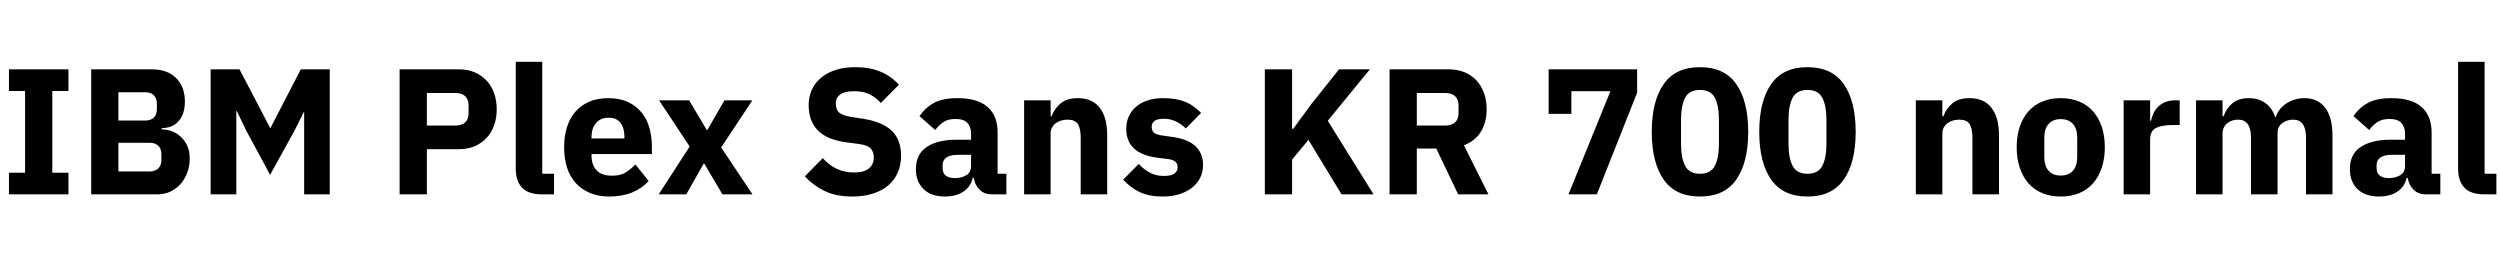 <svg xmlns="http://www.w3.org/2000/svg" xmlns:xlink="http://www.w3.org/1999/xlink" width="334.944" height="36"><path fill="black" d="M9.17 26.04L1.20 26.04L1.20 23.14L3.36 23.14L3.36 12.19L1.20 12.19L1.20 9.29L9.17 9.29L9.17 12.19L7.01 12.19L7.01 23.14L9.17 23.14L9.17 26.04ZM12.22 26.04L12.22 9.29L20.35 9.29Q22.44 9.29 23.60 10.46Q24.77 11.64 24.77 13.58L24.77 13.58Q24.77 14.54 24.52 15.22Q24.26 15.89 23.84 16.32Q23.42 16.75 22.86 16.96Q22.30 17.16 21.65 17.18L21.65 17.18L21.65 17.33Q22.25 17.33 22.91 17.54Q23.57 17.76 24.12 18.23Q24.67 18.70 25.04 19.44Q25.42 20.18 25.42 21.26L25.42 21.26Q25.42 22.25 25.09 23.12Q24.77 24 24.19 24.65Q23.62 25.30 22.82 25.67Q22.03 26.04 21.10 26.04L21.10 26.04L12.22 26.04ZM15.86 19.13L15.86 22.97L20.06 22.97Q20.78 22.97 21.20 22.57Q21.62 22.18 21.62 21.46L21.62 21.46L21.62 20.64Q21.62 19.92 21.20 19.52Q20.78 19.13 20.06 19.13L20.06 19.13L15.86 19.13ZM15.86 12.36L15.86 16.15L19.49 16.15Q20.21 16.15 20.62 15.74Q21.02 15.34 21.02 14.62L21.02 14.62L21.02 13.90Q21.02 13.18 20.62 12.77Q20.21 12.36 19.49 12.36L19.49 12.36L15.86 12.36ZM40.75 26.04L40.75 15.05L40.68 15.05L39.46 17.50L36.19 23.42L33 17.52L31.73 14.88L31.66 14.88L31.66 26.04L28.22 26.04L28.22 9.29L32.09 9.29L36.19 17.14L36.24 17.14L40.30 9.29L44.18 9.29L44.18 26.04L40.75 26.04ZM57.19 26.04L53.54 26.04L53.54 9.29L61.46 9.29Q62.64 9.29 63.58 9.68Q64.51 10.08 65.17 10.78Q65.83 11.47 66.19 12.47Q66.55 13.46 66.55 14.64L66.55 14.64Q66.55 15.84 66.19 16.82Q65.83 17.81 65.17 18.50Q64.51 19.20 63.58 19.60Q62.64 19.99 61.46 19.99L61.46 19.99L57.19 19.99L57.19 26.04ZM57.19 12.46L57.19 16.82L61.03 16.82Q61.85 16.82 62.32 16.40Q62.78 15.98 62.78 15.17L62.78 15.17L62.78 14.11Q62.78 13.30 62.32 12.88Q61.85 12.46 61.03 12.46L61.03 12.46L57.19 12.46ZM74.23 26.04L72.62 26.04Q70.80 26.04 69.95 25.15Q69.10 24.26 69.10 22.58L69.10 22.58L69.10 8.28L72.65 8.28L72.65 23.28L74.23 23.28L74.23 26.04ZM81.62 26.33L81.62 26.33Q80.18 26.33 79.06 25.86Q77.93 25.39 77.15 24.54Q76.37 23.69 75.97 22.46Q75.58 21.24 75.58 19.73L75.58 19.73Q75.58 18.24 75.96 17.03Q76.34 15.82 77.10 14.95Q77.86 14.09 78.96 13.62Q80.06 13.15 81.48 13.15L81.48 13.15Q83.04 13.15 84.16 13.68Q85.27 14.21 85.98 15.10Q86.69 15.98 87.01 17.15Q87.34 18.31 87.34 19.58L87.34 19.58L87.34 20.64L79.25 20.64L79.25 20.83Q79.25 22.08 79.92 22.81Q80.59 23.54 82.03 23.54L82.03 23.54Q83.14 23.54 83.83 23.10Q84.53 22.66 85.13 22.03L85.13 22.03L86.90 24.24Q86.06 25.22 84.71 25.78Q83.35 26.33 81.62 26.33ZM81.55 15.77L81.55 15.77Q80.47 15.77 79.86 16.48Q79.25 17.18 79.25 18.36L79.25 18.36L79.25 18.55L83.66 18.55L83.66 18.34Q83.66 17.18 83.15 16.48Q82.63 15.77 81.55 15.77ZM91.94 26.04L88.25 26.04L92.40 19.63L88.30 13.44L92.33 13.44L94.68 17.40L94.78 17.40L97.06 13.44L100.80 13.44L96.62 19.75L100.82 26.04L96.79 26.04L94.37 21.94L94.27 21.94L91.94 26.04ZM114.19 26.33L114.19 26.33Q111.98 26.33 110.45 25.57Q108.91 24.82 107.83 23.62L107.83 23.62L110.23 21.19Q111.94 23.11 114.43 23.11L114.43 23.11Q115.78 23.11 116.42 22.56Q117.07 22.01 117.07 21.10L117.07 21.10Q117.07 20.40 116.69 19.93Q116.30 19.46 115.13 19.30L115.13 19.30L113.47 19.08Q110.81 18.74 109.57 17.47Q108.34 16.20 108.34 14.09L108.34 14.09Q108.34 12.96 108.77 12.02Q109.20 11.09 110.00 10.42Q110.81 9.74 111.97 9.37Q113.14 9 114.62 9L114.62 9Q116.52 9 117.96 9.60Q119.40 10.20 120.43 11.35L120.43 11.35L118.01 13.80Q117.41 13.10 116.56 12.66Q115.70 12.22 114.41 12.22L114.41 12.22Q113.18 12.22 112.58 12.65Q111.98 13.08 111.98 13.85L111.98 13.85Q111.98 14.71 112.45 15.10Q112.92 15.48 113.98 15.65L113.98 15.65L115.63 15.91Q118.22 16.32 119.47 17.51Q120.72 18.70 120.72 20.88L120.72 20.88Q120.72 22.08 120.29 23.09Q119.86 24.10 119.03 24.82Q118.20 25.54 116.98 25.93Q115.75 26.33 114.19 26.33ZM134.83 26.04L132.86 26.04Q131.90 26.04 131.27 25.44Q130.63 24.84 130.46 23.83L130.46 23.83L130.32 23.83Q130.03 25.06 129.05 25.69Q128.06 26.33 126.62 26.33L126.62 26.33Q124.73 26.33 123.72 25.32Q122.71 24.31 122.71 22.66L122.71 22.66Q122.71 20.66 124.16 19.69Q125.62 18.72 128.11 18.72L128.11 18.72L130.10 18.72L130.10 17.93Q130.10 17.02 129.62 16.48Q129.14 15.94 128.02 15.94L128.02 15.94Q126.96 15.94 126.34 16.39Q125.71 16.85 125.30 17.42L125.30 17.42L123.19 15.55Q123.96 14.42 125.12 13.79Q126.29 13.15 128.28 13.15L128.28 13.15Q130.97 13.15 132.31 14.33Q133.66 15.50 133.66 17.76L133.66 17.76L133.66 23.28L134.83 23.28L134.83 26.04ZM127.94 23.86L127.94 23.86Q128.83 23.86 129.47 23.47Q130.10 23.09 130.10 22.22L130.10 22.22L130.10 20.74L128.38 20.74Q126.29 20.74 126.29 22.15L126.29 22.15L126.29 22.51Q126.29 23.21 126.72 23.53Q127.15 23.86 127.94 23.86ZM140.76 26.04L137.21 26.04L137.21 13.44L140.76 13.44L140.76 15.58L140.90 15.58Q141.24 14.59 142.08 13.87Q142.92 13.15 144.41 13.15L144.41 13.15Q146.35 13.15 147.35 14.45Q148.34 15.74 148.34 18.14L148.34 18.14L148.34 26.04L144.79 26.04L144.79 18.43Q144.79 17.21 144.41 16.62Q144.02 16.03 143.04 16.03L143.04 16.03Q142.61 16.03 142.20 16.14Q141.79 16.25 141.47 16.49Q141.14 16.73 140.95 17.08Q140.76 17.42 140.76 17.88L140.76 17.88L140.76 26.04ZM155.78 26.33L155.78 26.33Q153.96 26.33 152.71 25.74Q151.46 25.15 150.48 24.07L150.48 24.07L152.57 21.96Q153.24 22.70 154.06 23.14Q154.87 23.57 155.90 23.57L155.90 23.57Q156.96 23.57 157.37 23.24Q157.78 22.92 157.78 22.37L157.78 22.37Q157.78 21.48 156.50 21.31L156.50 21.31L155.14 21.14Q150.89 20.62 150.89 17.26L150.89 17.26Q150.89 16.34 151.24 15.59Q151.58 14.83 152.22 14.29Q152.86 13.75 153.76 13.45Q154.66 13.15 155.78 13.15L155.78 13.15Q156.77 13.15 157.52 13.28Q158.28 13.42 158.87 13.67Q159.46 13.92 159.95 14.29Q160.44 14.66 160.92 15.12L160.92 15.12L158.88 17.21Q158.28 16.61 157.52 16.26Q156.77 15.91 155.98 15.91L155.98 15.91Q155.06 15.91 154.68 16.20Q154.30 16.49 154.30 16.97L154.30 16.97Q154.30 17.47 154.57 17.75Q154.85 18.02 155.62 18.14L155.62 18.14L157.03 18.34Q161.18 18.89 161.18 22.13L161.18 22.13Q161.18 23.04 160.80 23.81Q160.42 24.58 159.71 25.14Q159 25.70 158.00 26.02Q157.01 26.33 155.78 26.33ZM179.74 26.04L175.30 18.74L173.11 21.38L173.11 26.04L169.46 26.04L169.46 9.29L173.11 9.29L173.11 17.26L173.26 17.26L175.63 14.02L179.40 9.29L183.53 9.29L177.89 16.18L184.03 26.04L179.74 26.04ZM189.82 19.90L189.82 26.04L186.17 26.04L186.17 9.29L194.11 9.29Q195.26 9.29 196.20 9.67Q197.14 10.06 197.80 10.76Q198.46 11.47 198.82 12.46Q199.18 13.44 199.18 14.64L199.18 14.64Q199.18 16.34 198.42 17.62Q197.66 18.89 196.13 19.46L196.13 19.46L199.42 26.04L195.36 26.04L192.43 19.90L189.82 19.90ZM189.82 16.82L193.66 16.82Q194.47 16.82 194.94 16.40Q195.41 15.98 195.41 15.17L195.41 15.17L195.41 14.11Q195.41 13.30 194.94 12.88Q194.47 12.46 193.66 12.46L193.66 12.46L189.82 12.46L189.82 16.82ZM213.94 26.04L210.14 26.04L215.76 12.22L210.53 12.22L210.53 15.26L207.48 15.26L207.48 9.29L219.34 9.29L219.34 12.41L213.94 26.04ZM227.76 26.33L227.76 26.33Q224.47 26.33 222.89 24.05Q221.30 21.77 221.30 17.66L221.30 17.66Q221.30 13.56 222.89 11.28Q224.47 9 227.76 9L227.76 9Q231.05 9 232.63 11.28Q234.22 13.56 234.22 17.66L234.22 17.66Q234.22 21.77 232.63 24.05Q231.05 26.33 227.76 26.33ZM227.76 23.28L227.76 23.28Q229.20 23.28 229.75 22.22Q230.30 21.17 230.30 19.25L230.30 19.25L230.30 16.08Q230.30 14.16 229.75 13.10Q229.20 12.05 227.76 12.05L227.76 12.05Q226.32 12.05 225.77 13.10Q225.22 14.16 225.22 16.08L225.22 16.08L225.22 19.25Q225.22 21.17 225.77 22.22Q226.32 23.28 227.76 23.28ZM242.16 26.33L242.16 26.33Q238.87 26.33 237.29 24.05Q235.70 21.77 235.70 17.66L235.70 17.66Q235.70 13.56 237.29 11.28Q238.87 9 242.16 9L242.16 9Q245.45 9 247.03 11.28Q248.62 13.56 248.62 17.66L248.62 17.66Q248.62 21.77 247.03 24.05Q245.45 26.33 242.16 26.33ZM242.16 23.28L242.16 23.28Q243.60 23.28 244.15 22.22Q244.70 21.17 244.70 19.25L244.70 19.25L244.70 16.08Q244.70 14.16 244.15 13.10Q243.60 12.05 242.16 12.05L242.16 12.05Q240.72 12.05 240.17 13.10Q239.62 14.16 239.62 16.08L239.62 16.08L239.62 19.25Q239.62 21.17 240.17 22.22Q240.72 23.28 242.16 23.28ZM260.23 26.04L256.68 26.04L256.68 13.44L260.23 13.44L260.23 15.58L260.38 15.58Q260.71 14.59 261.55 13.87Q262.39 13.15 263.88 13.15L263.88 13.15Q265.82 13.15 266.82 14.45Q267.82 15.74 267.82 18.14L267.82 18.14L267.82 26.04L264.26 26.04L264.26 18.43Q264.26 17.21 263.88 16.62Q263.50 16.03 262.51 16.03L262.51 16.03Q262.08 16.03 261.67 16.14Q261.26 16.25 260.94 16.49Q260.62 16.73 260.42 17.08Q260.23 17.42 260.23 17.88L260.23 17.88L260.23 26.04ZM276.10 26.33L276.10 26.33Q274.70 26.33 273.61 25.87Q272.52 25.42 271.76 24.55Q271.01 23.69 270.60 22.46Q270.19 21.24 270.19 19.73L270.19 19.73Q270.19 18.22 270.60 16.99Q271.01 15.77 271.76 14.92Q272.52 14.06 273.61 13.61Q274.70 13.15 276.10 13.15L276.10 13.15Q277.49 13.15 278.58 13.61Q279.67 14.06 280.43 14.92Q281.18 15.77 281.59 16.99Q282 18.22 282 19.73L282 19.73Q282 21.24 281.59 22.46Q281.18 23.69 280.43 24.55Q279.67 25.42 278.58 25.87Q277.49 26.33 276.10 26.33ZM276.10 23.52L276.10 23.52Q277.15 23.52 277.73 22.87Q278.30 22.22 278.30 21.02L278.30 21.02L278.30 18.46Q278.30 17.26 277.73 16.61Q277.15 15.96 276.10 15.96L276.10 15.96Q275.04 15.96 274.46 16.61Q273.89 17.26 273.89 18.46L273.89 18.46L273.89 21.02Q273.89 22.22 274.46 22.87Q275.04 23.52 276.10 23.52ZM288.07 26.04L284.52 26.04L284.52 13.44L288.07 13.44L288.07 16.18L288.19 16.18Q288.29 15.65 288.53 15.16Q288.77 14.66 289.16 14.28Q289.56 13.90 290.11 13.67Q290.66 13.44 291.41 13.44L291.41 13.44L292.03 13.44L292.03 16.75L291.14 16.75Q289.58 16.75 288.83 17.16Q288.07 17.57 288.07 18.67L288.07 18.67L288.07 26.04ZM297.77 26.04L294.22 26.04L294.22 13.44L297.77 13.44L297.77 15.58L297.91 15.58Q298.25 14.57 299.06 13.86Q299.88 13.15 301.30 13.15L301.30 13.15Q302.59 13.15 303.50 13.80Q304.42 14.45 304.82 15.70L304.82 15.70L304.90 15.70Q305.06 15.17 305.41 14.70Q305.76 14.23 306.26 13.90Q306.77 13.56 307.39 13.36Q308.02 13.15 308.74 13.15L308.74 13.15Q310.56 13.15 311.53 14.45Q312.50 15.74 312.50 18.14L312.50 18.14L312.50 26.04L308.95 26.04L308.95 18.43Q308.95 16.03 307.22 16.03L307.22 16.03Q306.43 16.03 305.78 16.49Q305.14 16.94 305.14 17.88L305.14 17.88L305.14 26.04L301.58 26.04L301.58 18.43Q301.58 16.03 299.86 16.03L299.86 16.03Q299.47 16.03 299.10 16.14Q298.73 16.25 298.43 16.49Q298.13 16.73 297.95 17.08Q297.77 17.42 297.77 17.88L297.77 17.88L297.77 26.04ZM326.95 26.04L324.98 26.04Q324.02 26.04 323.39 25.44Q322.75 24.84 322.58 23.83L322.58 23.83L322.44 23.83Q322.15 25.06 321.17 25.69Q320.18 26.33 318.74 26.33L318.74 26.33Q316.85 26.33 315.84 25.32Q314.83 24.31 314.83 22.66L314.83 22.66Q314.83 20.66 316.28 19.69Q317.74 18.72 320.23 18.72L320.23 18.72L322.22 18.72L322.22 17.93Q322.22 17.02 321.74 16.48Q321.26 15.94 320.14 15.94L320.14 15.94Q319.08 15.94 318.46 16.39Q317.83 16.85 317.42 17.42L317.42 17.42L315.31 15.55Q316.08 14.42 317.24 13.79Q318.41 13.15 320.40 13.15L320.40 13.15Q323.09 13.15 324.43 14.33Q325.78 15.50 325.78 17.76L325.78 17.76L325.78 23.28L326.95 23.28L326.95 26.04ZM320.06 23.86L320.06 23.86Q320.95 23.86 321.59 23.47Q322.22 23.09 322.22 22.22L322.22 22.22L322.22 20.74L320.50 20.74Q318.41 20.74 318.41 22.15L318.41 22.15L318.41 22.51Q318.41 23.21 318.84 23.53Q319.27 23.86 320.06 23.86ZM334.46 26.04L332.86 26.04Q331.03 26.04 330.18 25.15Q329.33 24.26 329.33 22.58L329.33 22.58L329.33 8.28L332.88 8.28L332.88 23.28L334.46 23.28L334.46 26.04Z"/></svg>